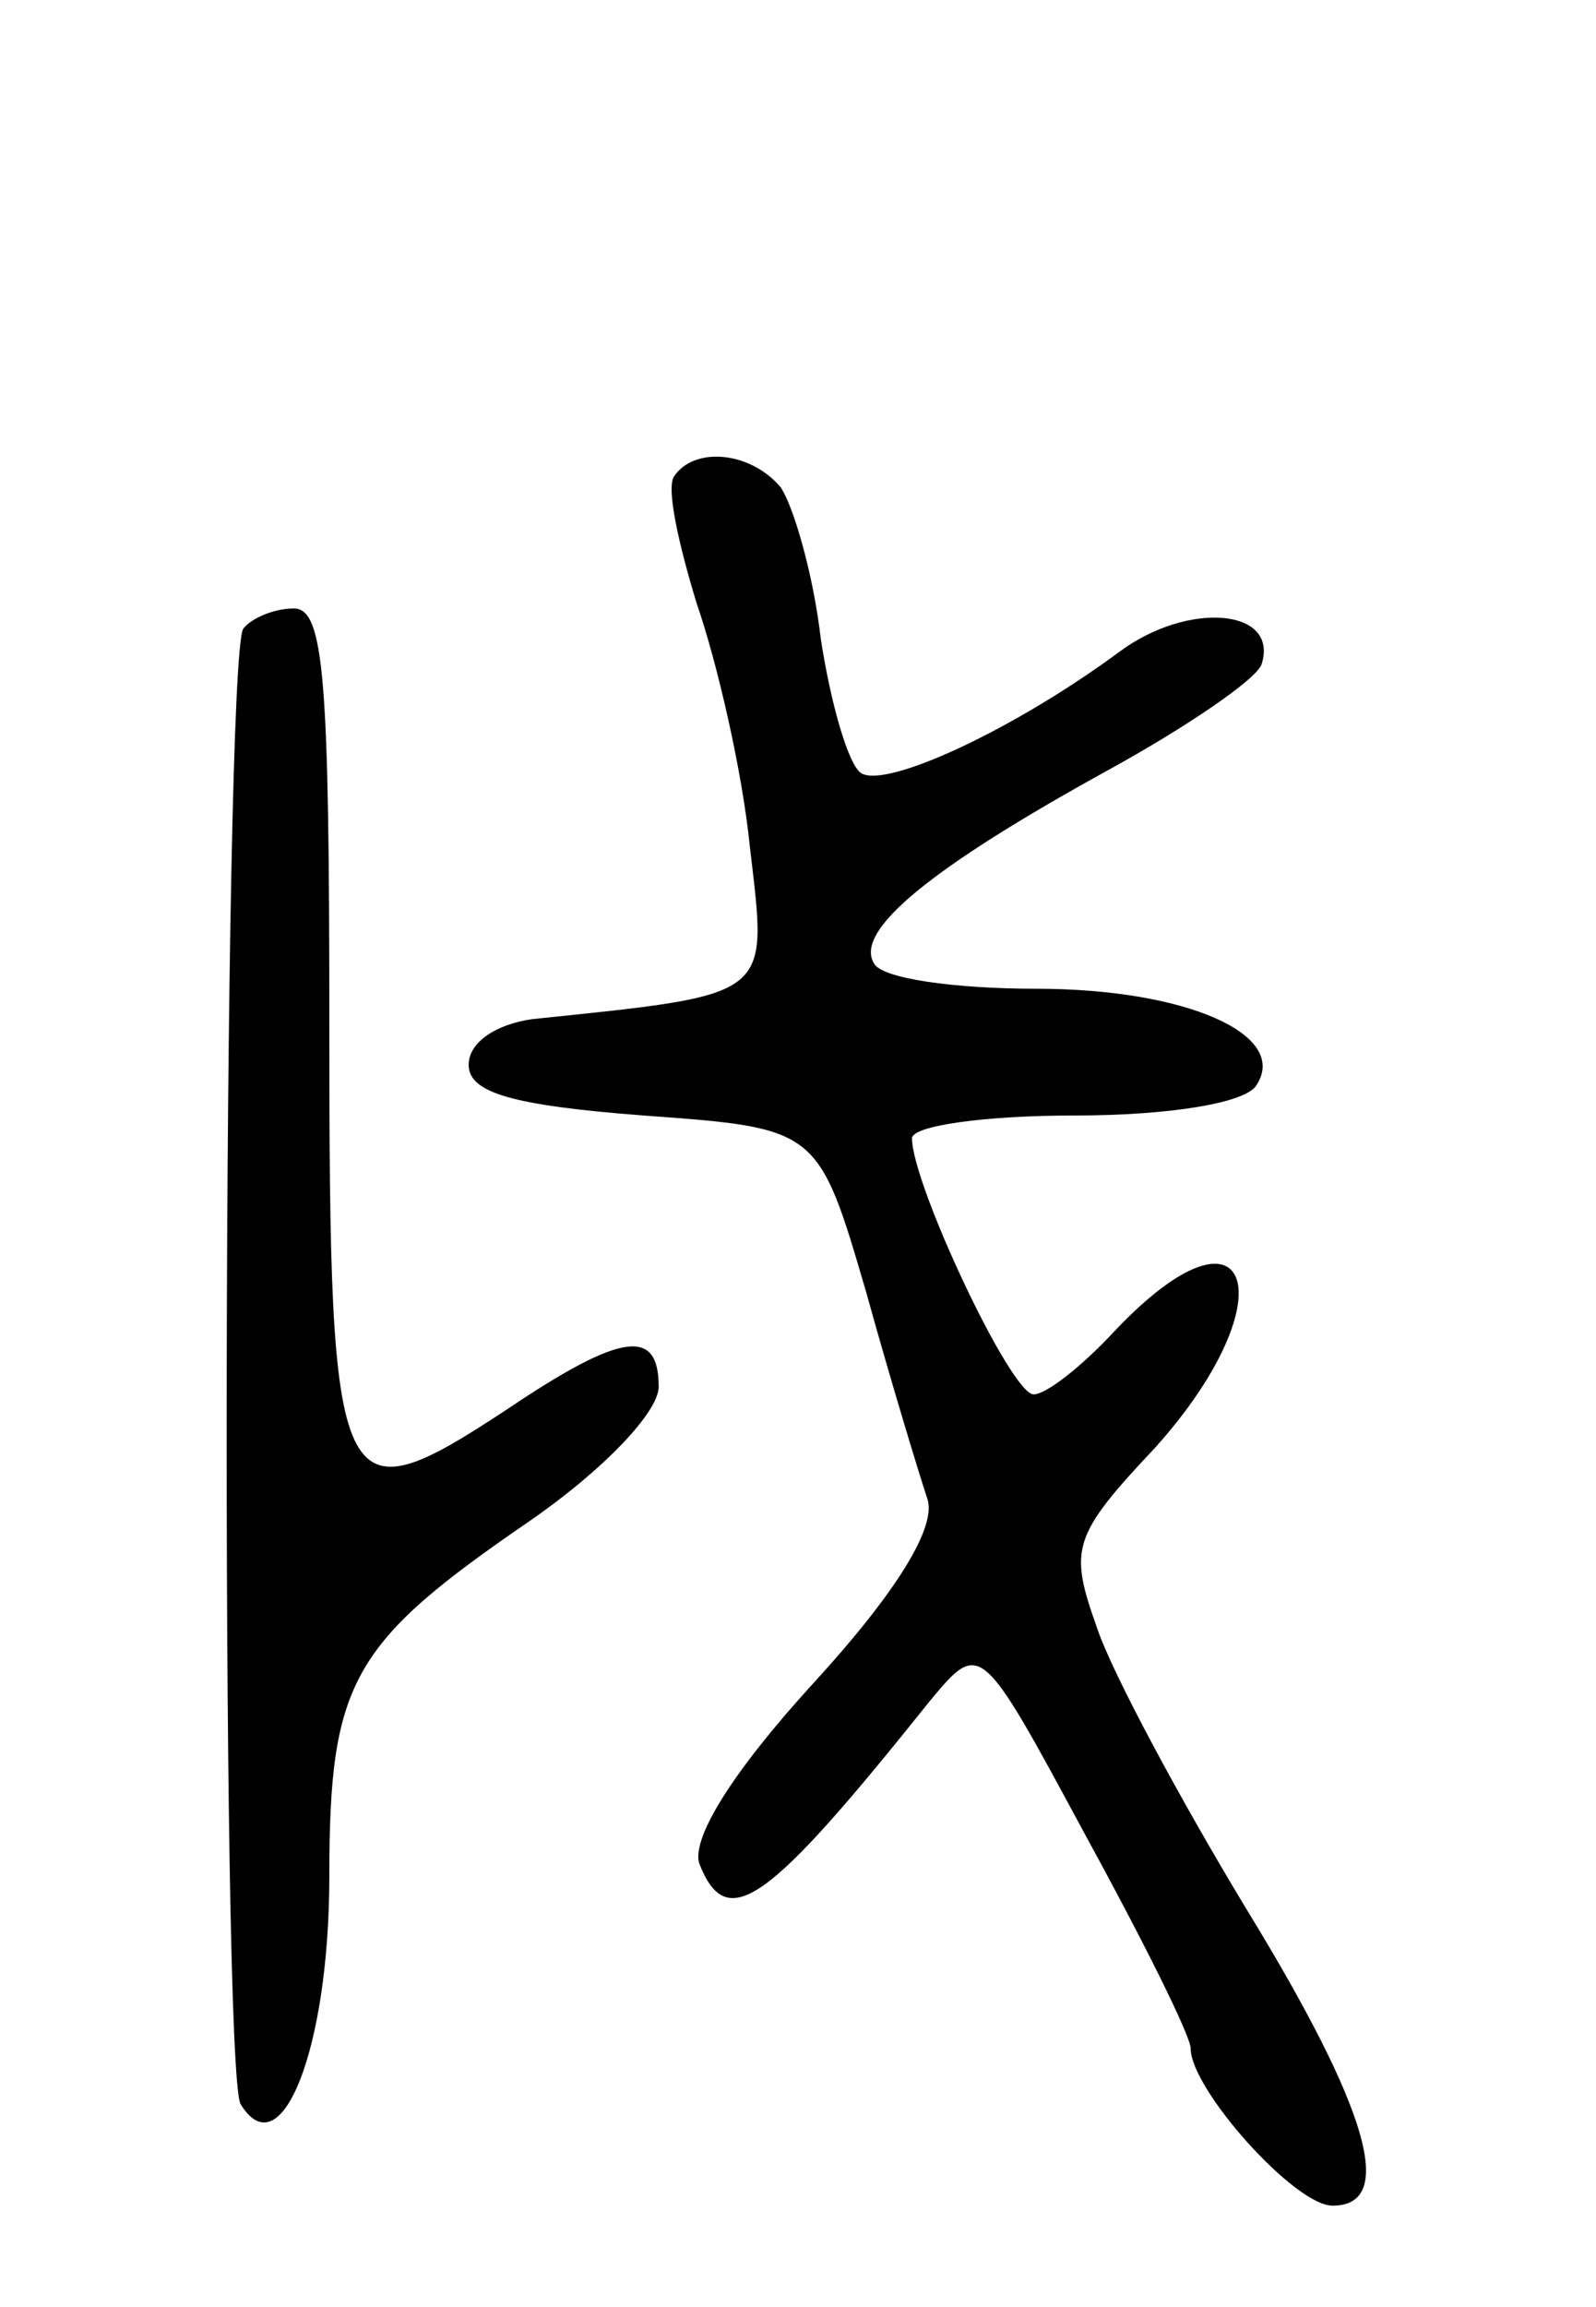 <svg version="1.0" xmlns="http://www.w3.org/2000/svg"
 width="63pt" height="91pt" viewBox="0 0 63 91"
 preserveAspectRatio="xMidYMid meet">
<g transform="translate(0,91) scale(0.1,-0.1)"
fill="#000000" stroke="none">
<path d="M266 722 c-3 -5 2 -27 9 -50 8 -23 18 -66 21 -96 7 -60 10 -58 -86
-68 -14 -2 -25 -9 -25 -18 0 -11 17 -16 69 -20 69 -5 69 -5 88 -70 10 -36 21
-72 24 -81 4 -11 -12 -37 -45 -73 -32 -35 -48 -61 -45 -71 11 -28 27 -16 91
64 20 24 20 24 61 -52 23 -42 42 -80 42 -85 0 -16 41 -62 56 -62 25 0 15 37
-34 117 -26 43 -53 93 -59 111 -11 31 -10 36 23 71 53 59 38 103 -16 46 -13
-14 -27 -25 -32 -25 -9 0 -48 83 -48 101 0 5 29 9 64 9 38 0 68 5 72 12 13 20
-28 38 -87 38 -32 0 -61 4 -64 10 -8 13 23 38 92 76 31 17 59 36 61 42 7 22
-29 25 -56 5 -42 -31 -92 -54 -102 -48 -5 3 -12 27 -16 53 -3 26 -11 53 -16
60 -12 14 -34 16 -42 4z"/>
<path d="M96 662 c-8 -14 -9 -569 -1 -582 16 -26 35 22 35 90 0 77 9 92 79
140 29 20 51 43 51 53 0 23 -14 22 -60 -9 -67 -44 -70 -38 -70 151 0 137 -2
165 -14 165 -8 0 -17 -4 -20 -8z"/>
</g>
</svg>
